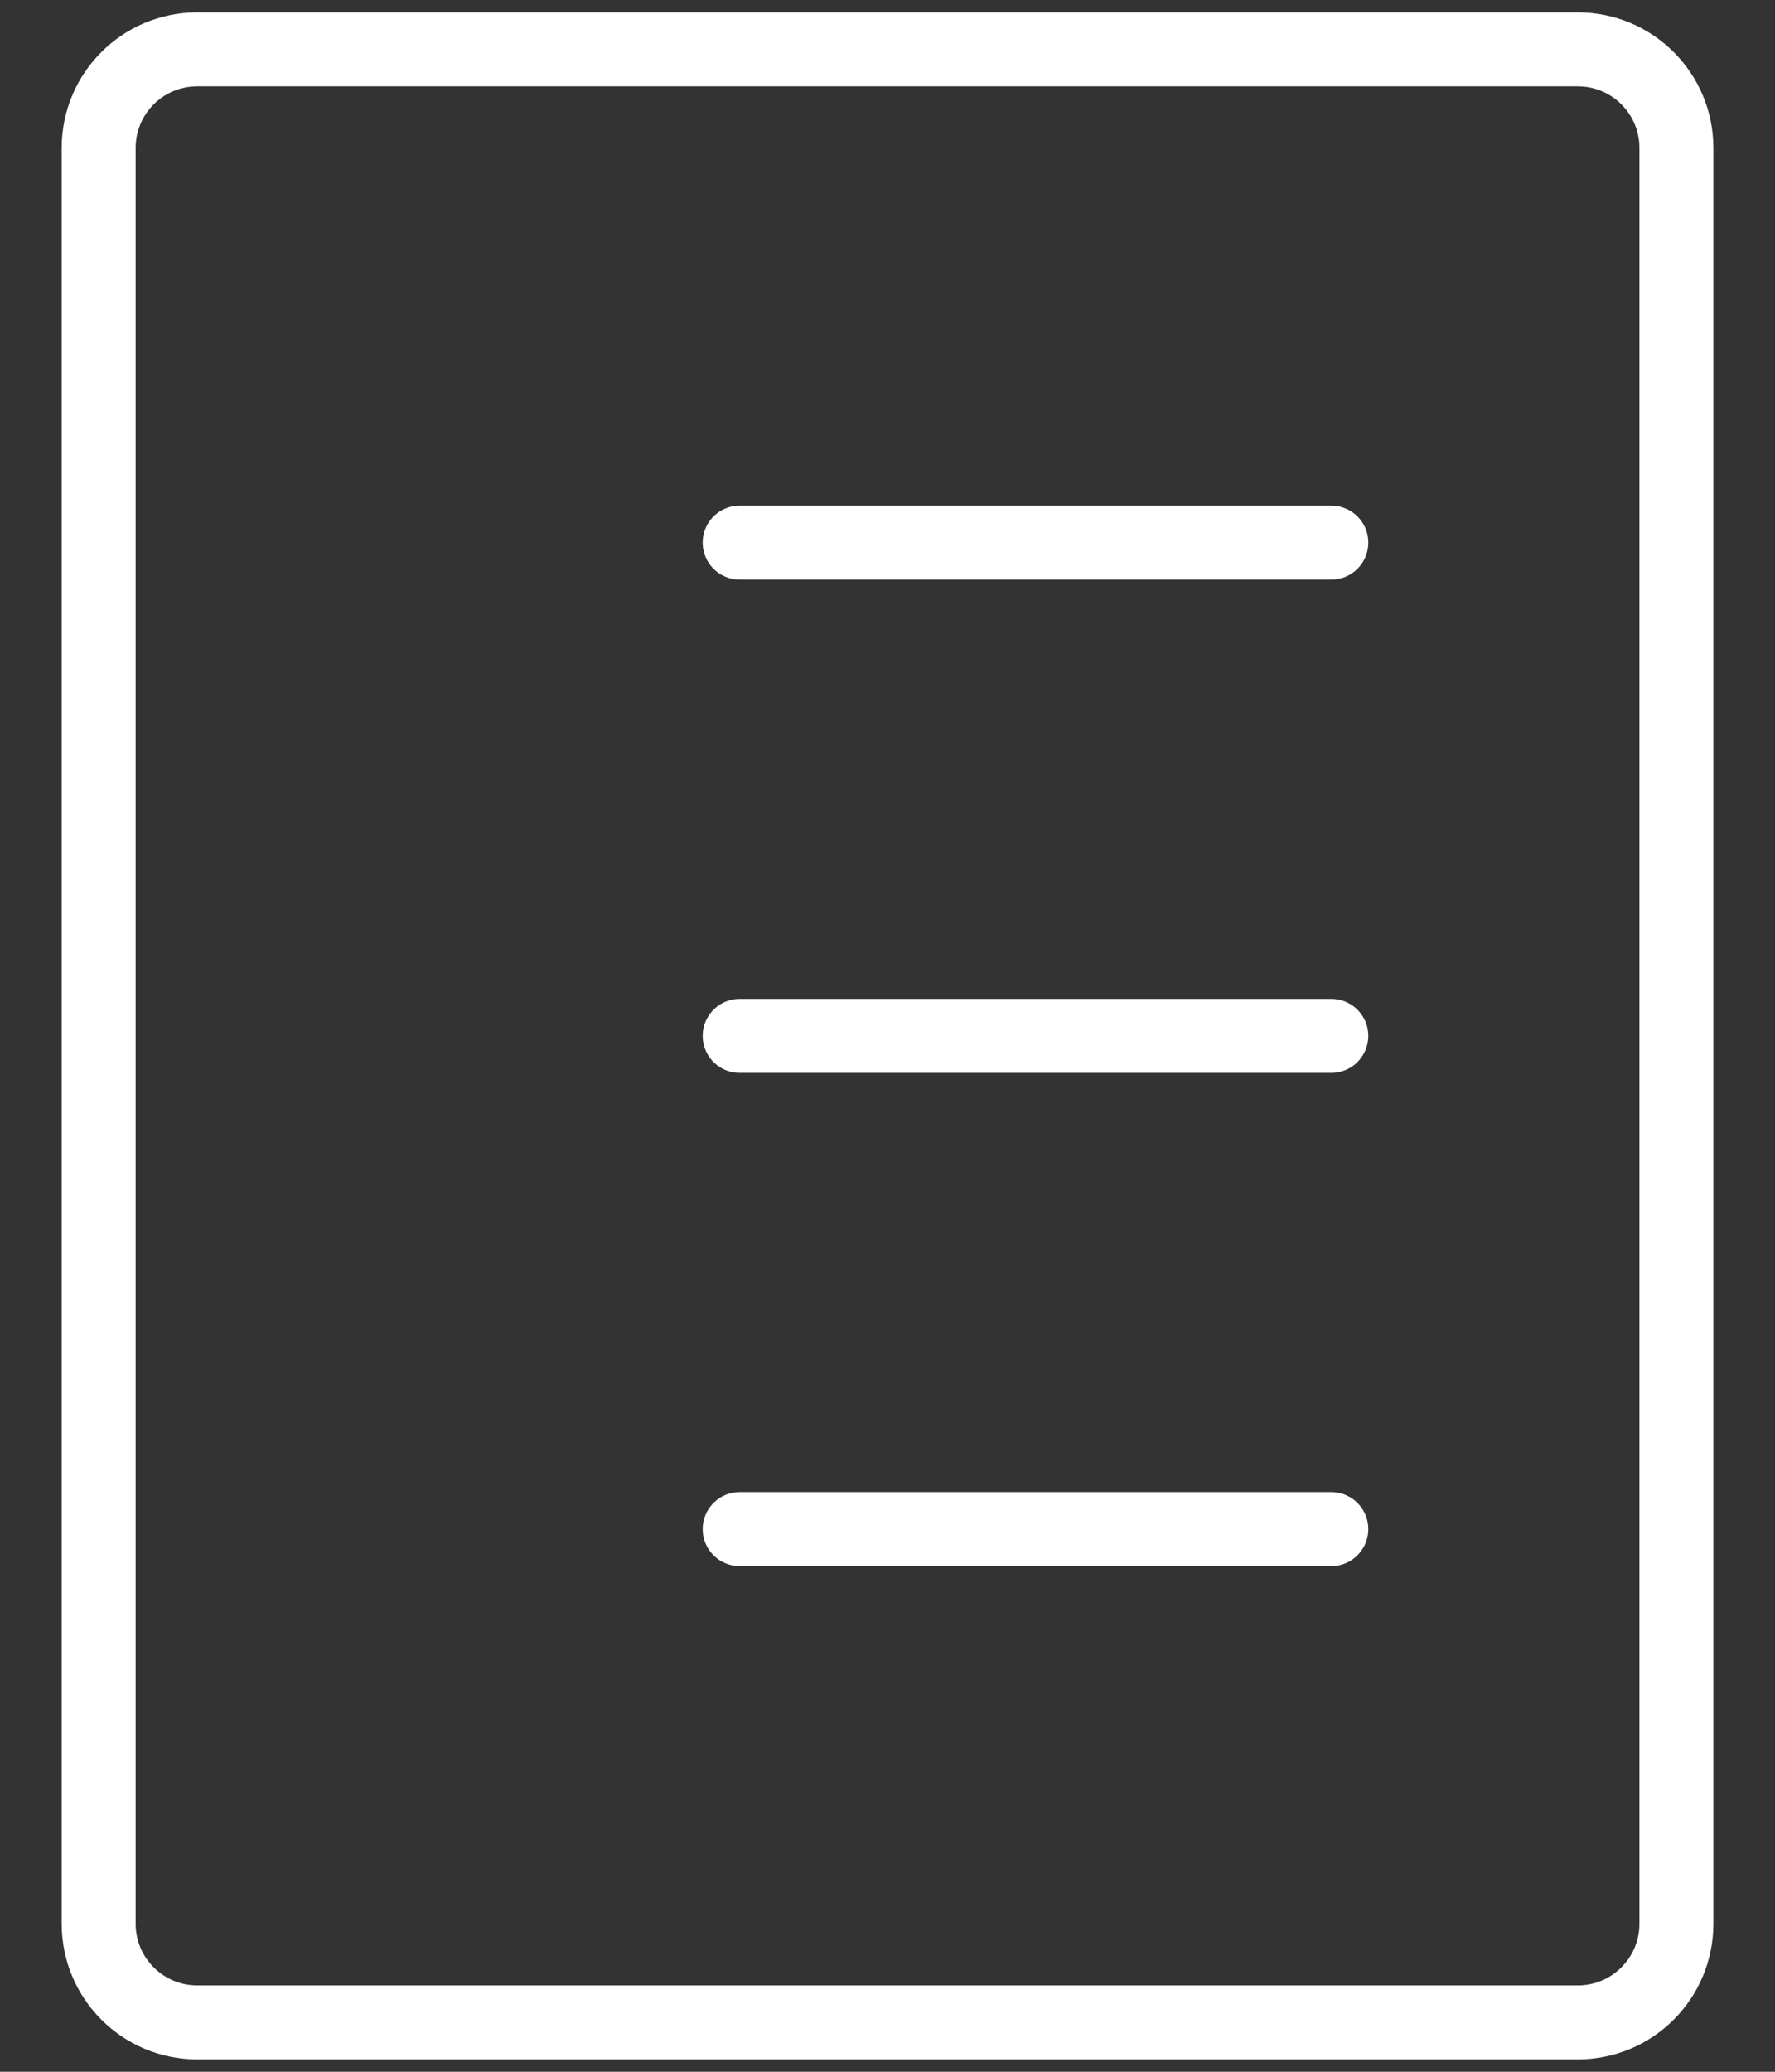 <svg width="24" height="28" viewBox="0 0 24 28" fill="none" xmlns="http://www.w3.org/2000/svg">
<rect x="0" y="0" width="24" height="28" fill="#333333" stroke="none"/>
<path d="M21.334 0.667H2.667C1.931 0.667 1.334 1.263 1.334 2V26C1.334 26.736 1.931 27.333 2.667 27.333H21.334C22.07 27.333 22.667 26.736 22.667 26V2C22.667 1.263 22.07 0.667 21.334 0.667Z" stroke="white" stroke-linejoin="round"/>
<path d="M10.001 7.333H18.001" stroke="white" stroke-linecap="round" stroke-linejoin="round"/>
<path d="M10.001 14H18.001" stroke="white" stroke-linecap="round" stroke-linejoin="round"/>
<path d="M10.001 20.666H18.001" stroke="white" stroke-linecap="round" stroke-linejoin="round"/>
</svg>
